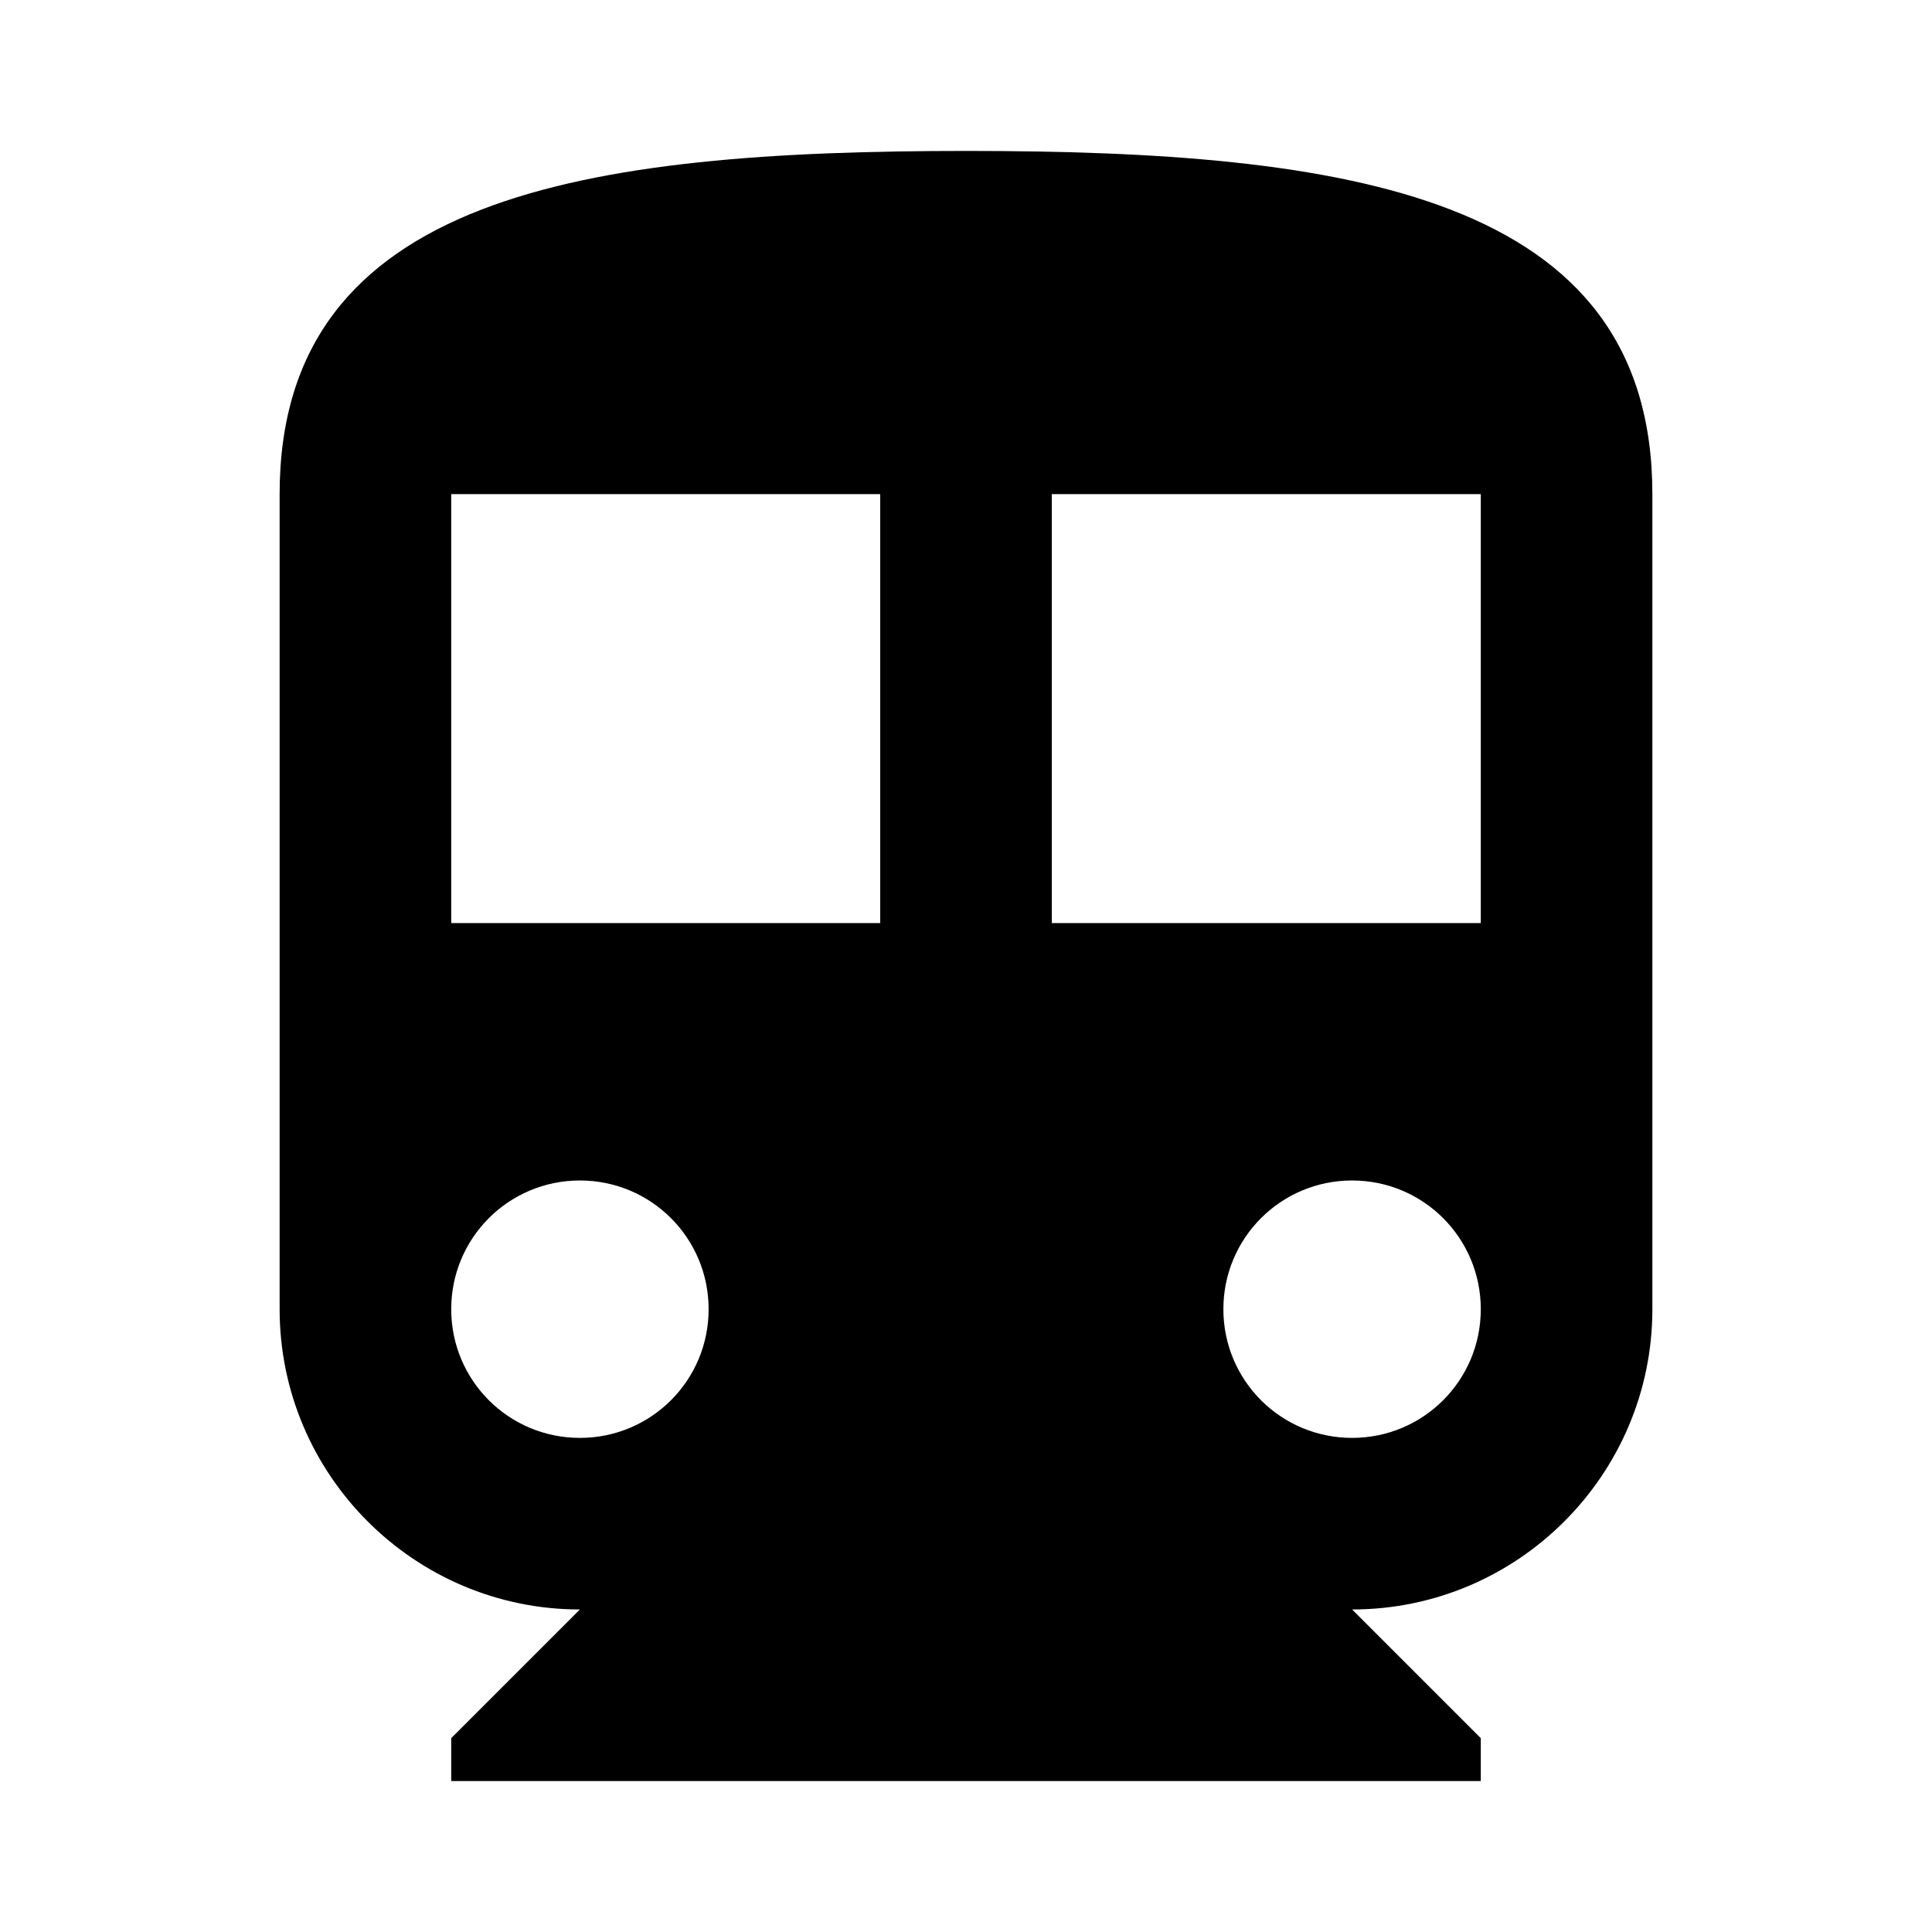 <?xml version="1.0" encoding="utf-8"?>
<!DOCTYPE svg PUBLIC "-//W3C//DTD SVG 1.1//EN" "http://www.w3.org/Graphics/SVG/1.1/DTD/svg11.dtd">
<svg xmlns="http://www.w3.org/2000/svg" xmlns:xlink="http://www.w3.org/1999/xlink" version="1.1" baseProfile="full" width="64" height="64" viewBox="0 0 64.00 64.00" enable-background="new 0 0 64.00 64.00" xml:space="preserve">
	<path fill="currentColor" d="M 32,5C 19.438,5 9.263,6.421 9.263,16.369L 9.263,43.369C 9.263,48.853 13.725,53.316 19.21,53.316L 14.947,57.579L 14.947,59L 49.053,59L 49.053,57.579L 44.79,53.316C 50.274,53.316 54.737,48.853 54.737,43.369L 54.737,16.369C 54.737,6.421 44.562,5 32,5 Z M 19.21,47.632C 16.851,47.632 14.947,45.728 14.947,43.369C 14.947,41.01 16.851,39.105 19.21,39.105C 21.57,39.105 23.474,41.01 23.474,43.369C 23.474,45.728 21.57,47.632 19.21,47.632 Z M 29.158,30.579L 14.947,30.579L 14.947,16.369L 29.158,16.369L 29.158,30.579 Z M 44.79,47.632C 42.43,47.632 40.526,45.728 40.526,43.369C 40.526,41.01 42.43,39.105 44.79,39.105C 47.149,39.105 49.053,41.01 49.053,43.369C 49.053,45.728 47.149,47.632 44.79,47.632 Z M 49.053,30.579L 34.842,30.579L 34.842,16.369L 49.053,16.369L 49.053,30.579 Z "/>
</svg>
